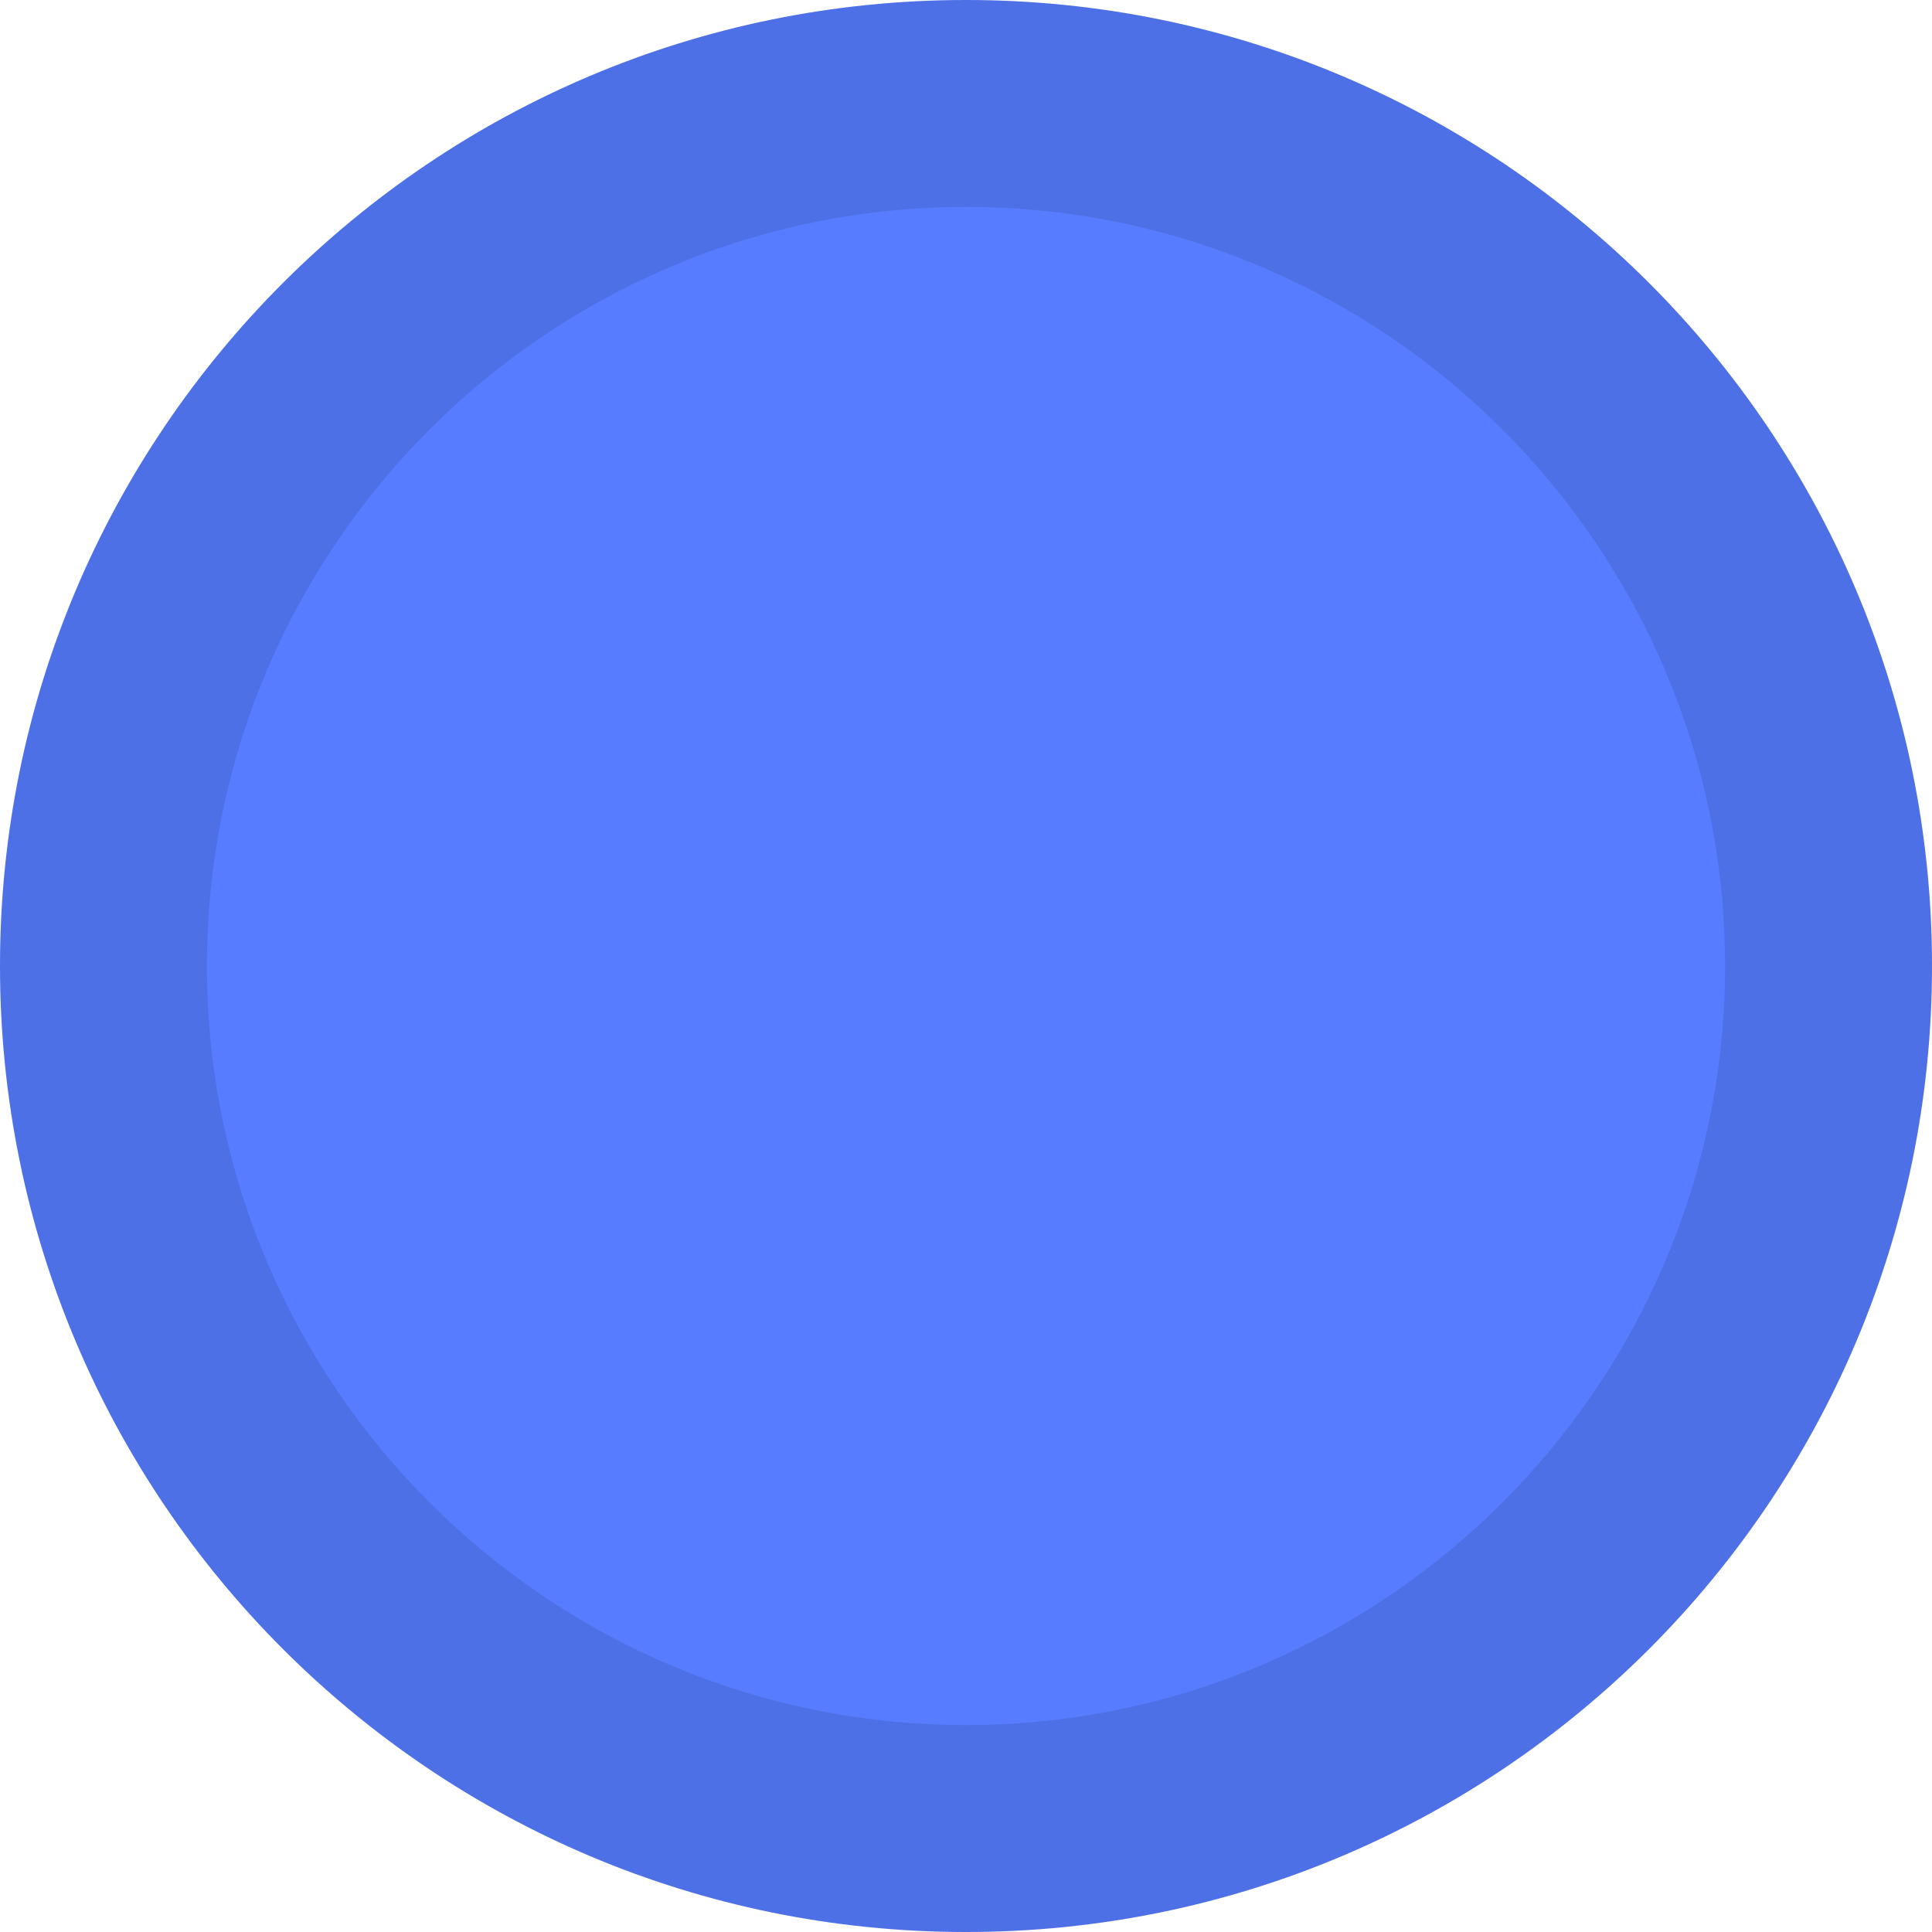 <svg width="24" height="24" viewBox="0 0 24 24" fill="none" xmlns="http://www.w3.org/2000/svg">
<path fill-rule="evenodd" clip-rule="evenodd" d="M24 12C24 18.627 18.627 24 12 24C5.373 24 0 18.627 0 12C0 5.373 5.373 0 12 0C18.627 0 24 5.373 24 12" fill="#577CFF"/>
<path fill-rule="evenodd" clip-rule="evenodd" d="M12 0C5.373 0 0 5.373 0 12C0 18.627 5.373 24 12 24C18.627 24 24 18.627 24 12C24 5.373 18.627 0 12 0M12 2.571C17.199 2.571 21.429 6.801 21.429 12C21.429 17.199 17.199 21.429 12 21.429C6.801 21.429 2.571 17.199 2.571 12C2.571 6.801 6.801 2.571 12 2.571" fill="black" fill-opacity="0.1"/>
</svg>
